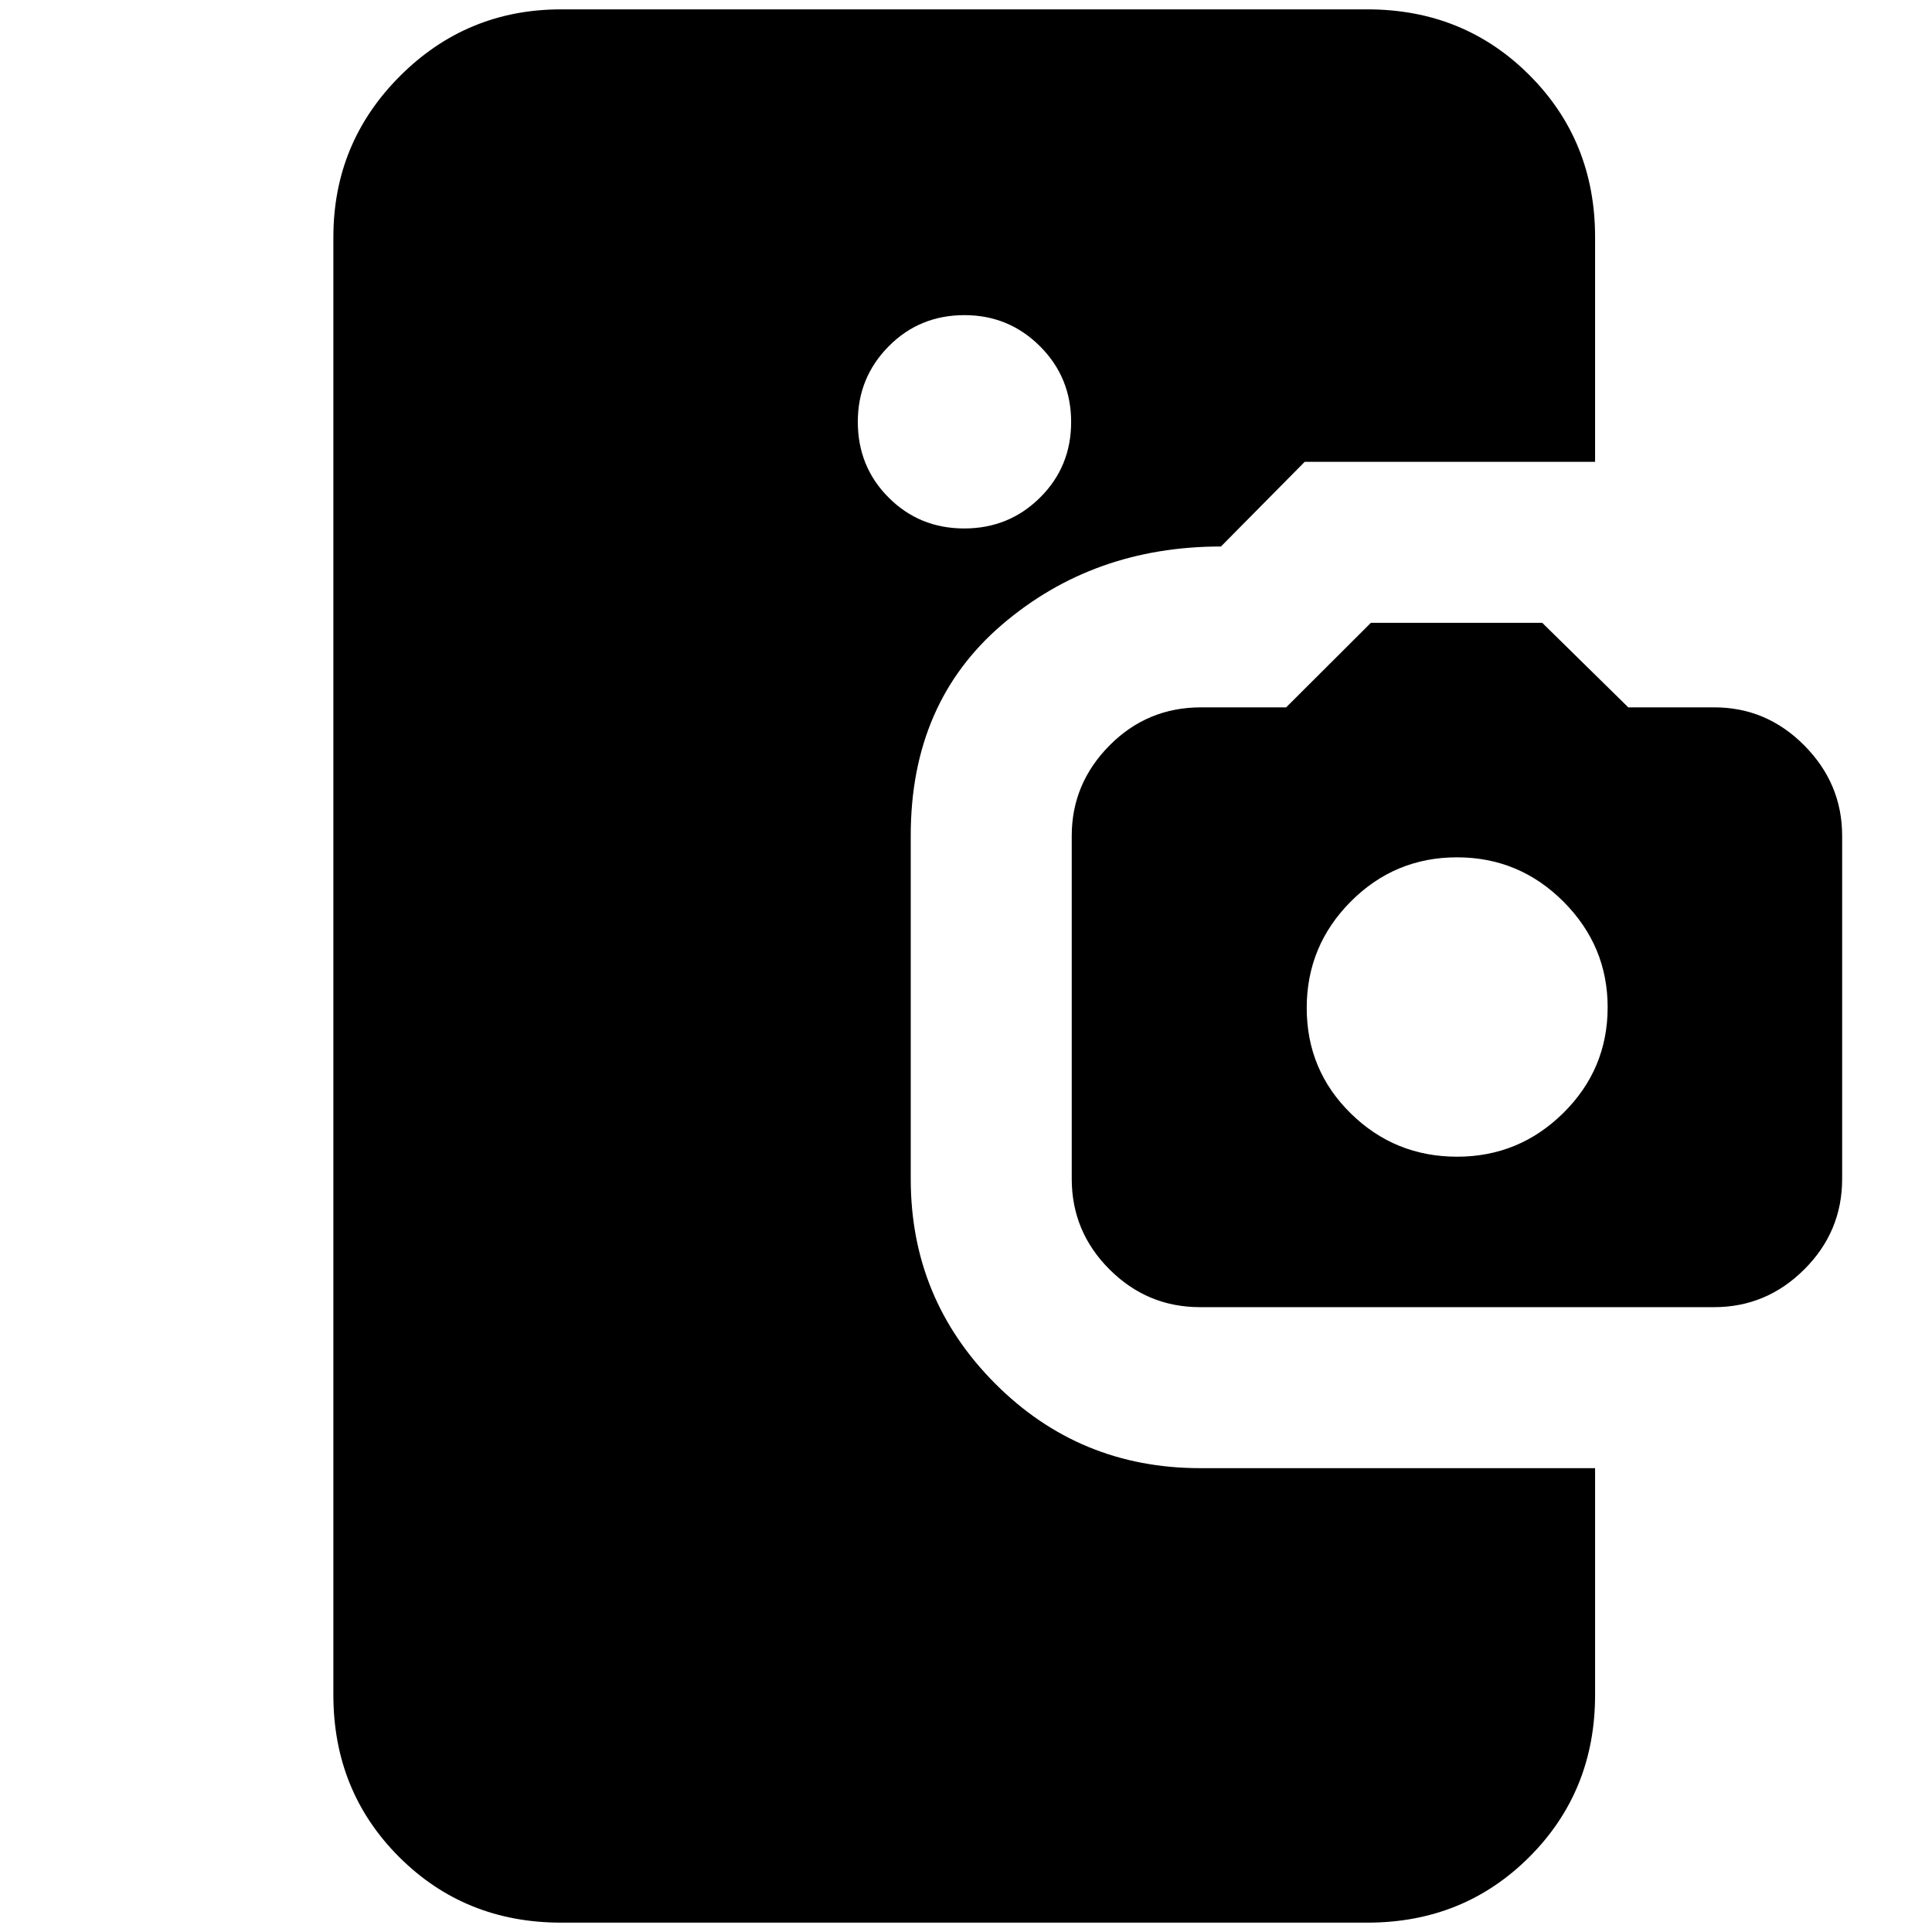 <svg xmlns="http://www.w3.org/2000/svg" height="24" viewBox="0 -960 960 960" width="24"><path d="M278.83-4.65q-47.87 0-80.53-32.65-32.65-32.66-32.65-80.53v-724.34q0-46.93 33.12-80.06 33.13-33.12 80.06-33.12h400.58q47.87 0 80.52 32.65 32.66 32.66 32.66 80.53v111.65H648.3l-41.61 42.07q-63.46 0-108.8 38.85-45.35 38.84-45.35 104.73v170.73q0 59.56 41.92 101.61 41.91 42.05 101.95 42.05h196.18v112.65q0 47.87-32.66 80.53-32.65 32.65-80.52 32.65H278.83Zm200.29-692.76q22.21 0 37.67-15.34 15.45-15.33 15.45-37.54 0-22.22-15.5-37.67-15.5-15.45-37.5-15.45-22.34 0-37.67 15.5-15.33 15.5-15.33 37.5 0 22.33 15.33 37.66 15.33 15.34 37.55 15.34Zm117.15 386.93q-26.2 0-44.97-18.76-18.76-18.76-18.76-44.96v-170.51q0-25.92 18.76-44.87 18.77-18.94 45.47-18.94h42.31l42.1-42h85.15l42.75 42h42.75q25.94 0 44.73 18.94 18.79 18.95 18.79 44.87v170.51q0 26.2-18.82 44.96t-44.77 18.76H596.27Zm127.77-74.76q30.79 0 52.79-21.75t22-52.52q0-30.49-21.98-52.49-21.98-22-52.88-22-30.9 0-52.79 21.98-21.88 21.98-21.88 52.88 0 30.9 21.89 52.4t52.85 21.5Z"/></svg>